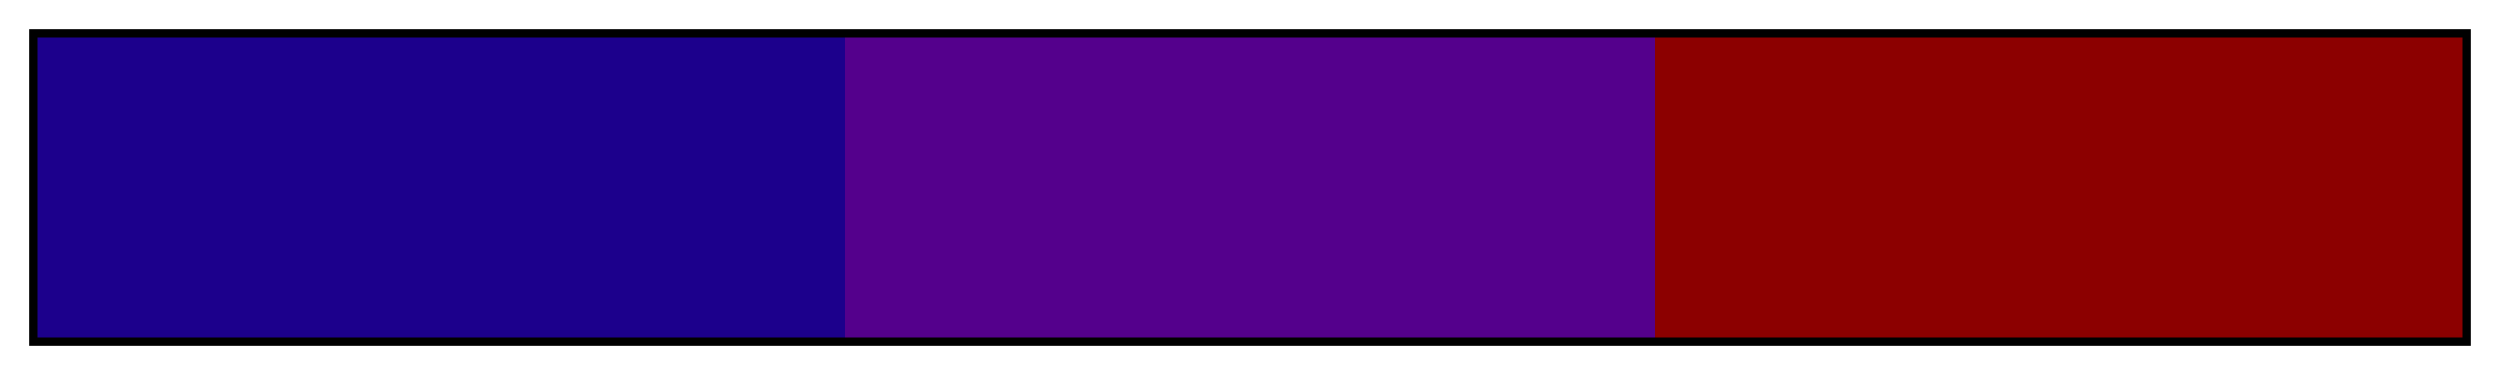 <?xml version="1.0" encoding="UTF-8"?>
<svg xmlns="http://www.w3.org/2000/svg" version="1.1" width="300px" height="45px" viewBox="0 0 300 45">
  <g>
    <defs>
      <linearGradient id="Rich Analogous 01a" gradientUnits="objectBoundingBox" spreadMethod="pad" x1="0%" x2="100%" y1="0%" y2="0%">
        <stop offset="0.00%" stop-color="rgb(28,0,140)" stop-opacity="1"/>
        <stop offset="16.67%" stop-color="rgb(28,0,140)" stop-opacity="1"/>
        <stop offset="33.33%" stop-color="rgb(28,0,140)" stop-opacity="1"/>
        <stop offset="33.33%" stop-color="rgb(84,0,140)" stop-opacity="1"/>
        <stop offset="50.00%" stop-color="rgb(84,0,140)" stop-opacity="1"/>
        <stop offset="66.67%" stop-color="rgb(84,0,140)" stop-opacity="1"/>
        <stop offset="66.67%" stop-color="rgb(140,0,0)" stop-opacity="1"/>
        <stop offset="83.33%" stop-color="rgb(140,0,0)" stop-opacity="1"/>
        <stop offset="100.00%" stop-color="rgb(140,0,0)" stop-opacity="1"/>
      </linearGradient>
    </defs>
    <rect fill="url(#Rich Analogous 01a)" x="4" y="4" width="292" height="37" stroke="black" stroke-width="1"/>
  </g>
</svg>
